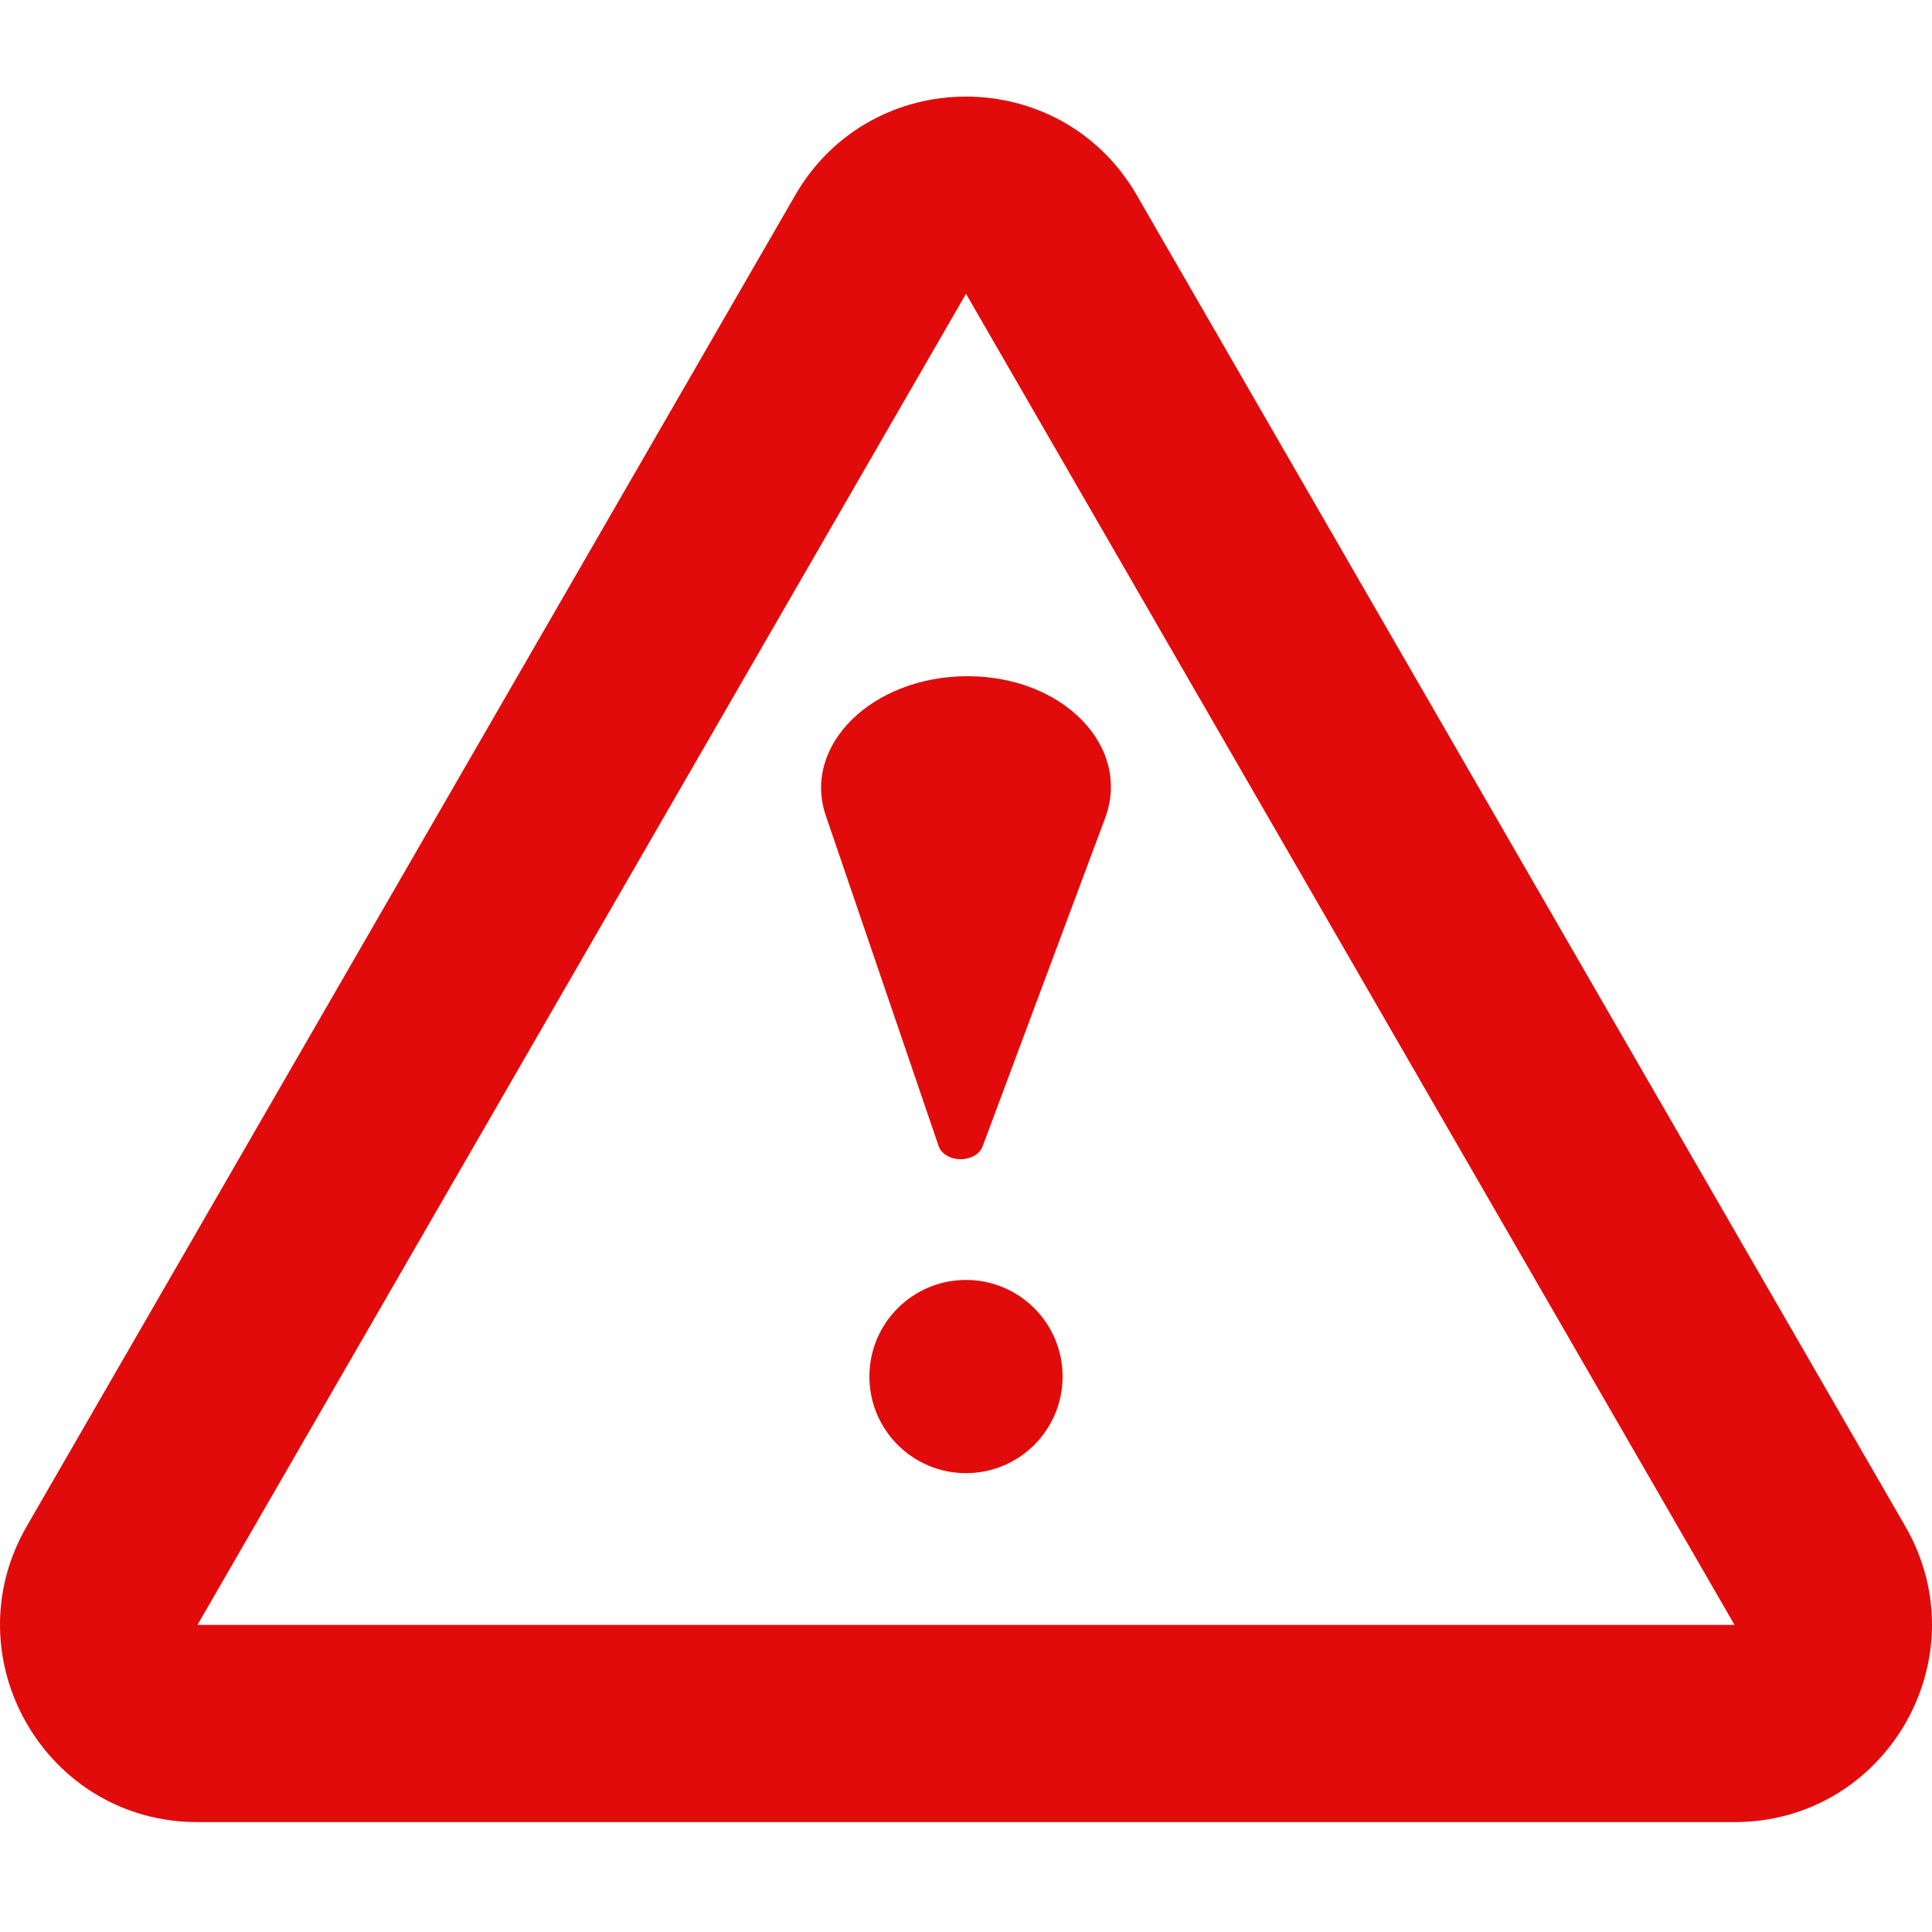 <svg width="60" height="60" viewBox="0 0 60 60" fill="none" xmlns="http://www.w3.org/2000/svg">
<g clip-path="url(#clip0_639_3857)">
<path fill-rule="evenodd" clip-rule="evenodd" d="M30 9.124L53.867 50.462H6.133L30 9.124ZM24.696 6.062C27.053 1.979 32.947 1.979 35.304 6.062L59.17 47.4C61.528 51.483 58.581 56.587 53.867 56.587H6.133C1.419 56.587 -1.528 51.483 0.83 47.4L24.696 6.062ZM34.32 25.408L30.514 35.607C30.427 35.84 30.15 36 29.835 36C29.514 36 29.233 35.834 29.151 35.595L25.647 25.332C24.899 23.142 27.099 21 30.046 21C33.036 21 35.144 23.2 34.32 25.408ZM33 42.75C33 44.407 31.657 45.75 30 45.75C28.343 45.75 27 44.407 27 42.75C27 41.093 28.343 39.75 30 39.75C31.657 39.75 33 41.093 33 42.75Z" fill="#E10B0B"/>
</g>
<defs>
<clipPath id="clip0_639_3857">
<rect width="60" height="60" fill="white"/>
</clipPath>
</defs>
</svg>
